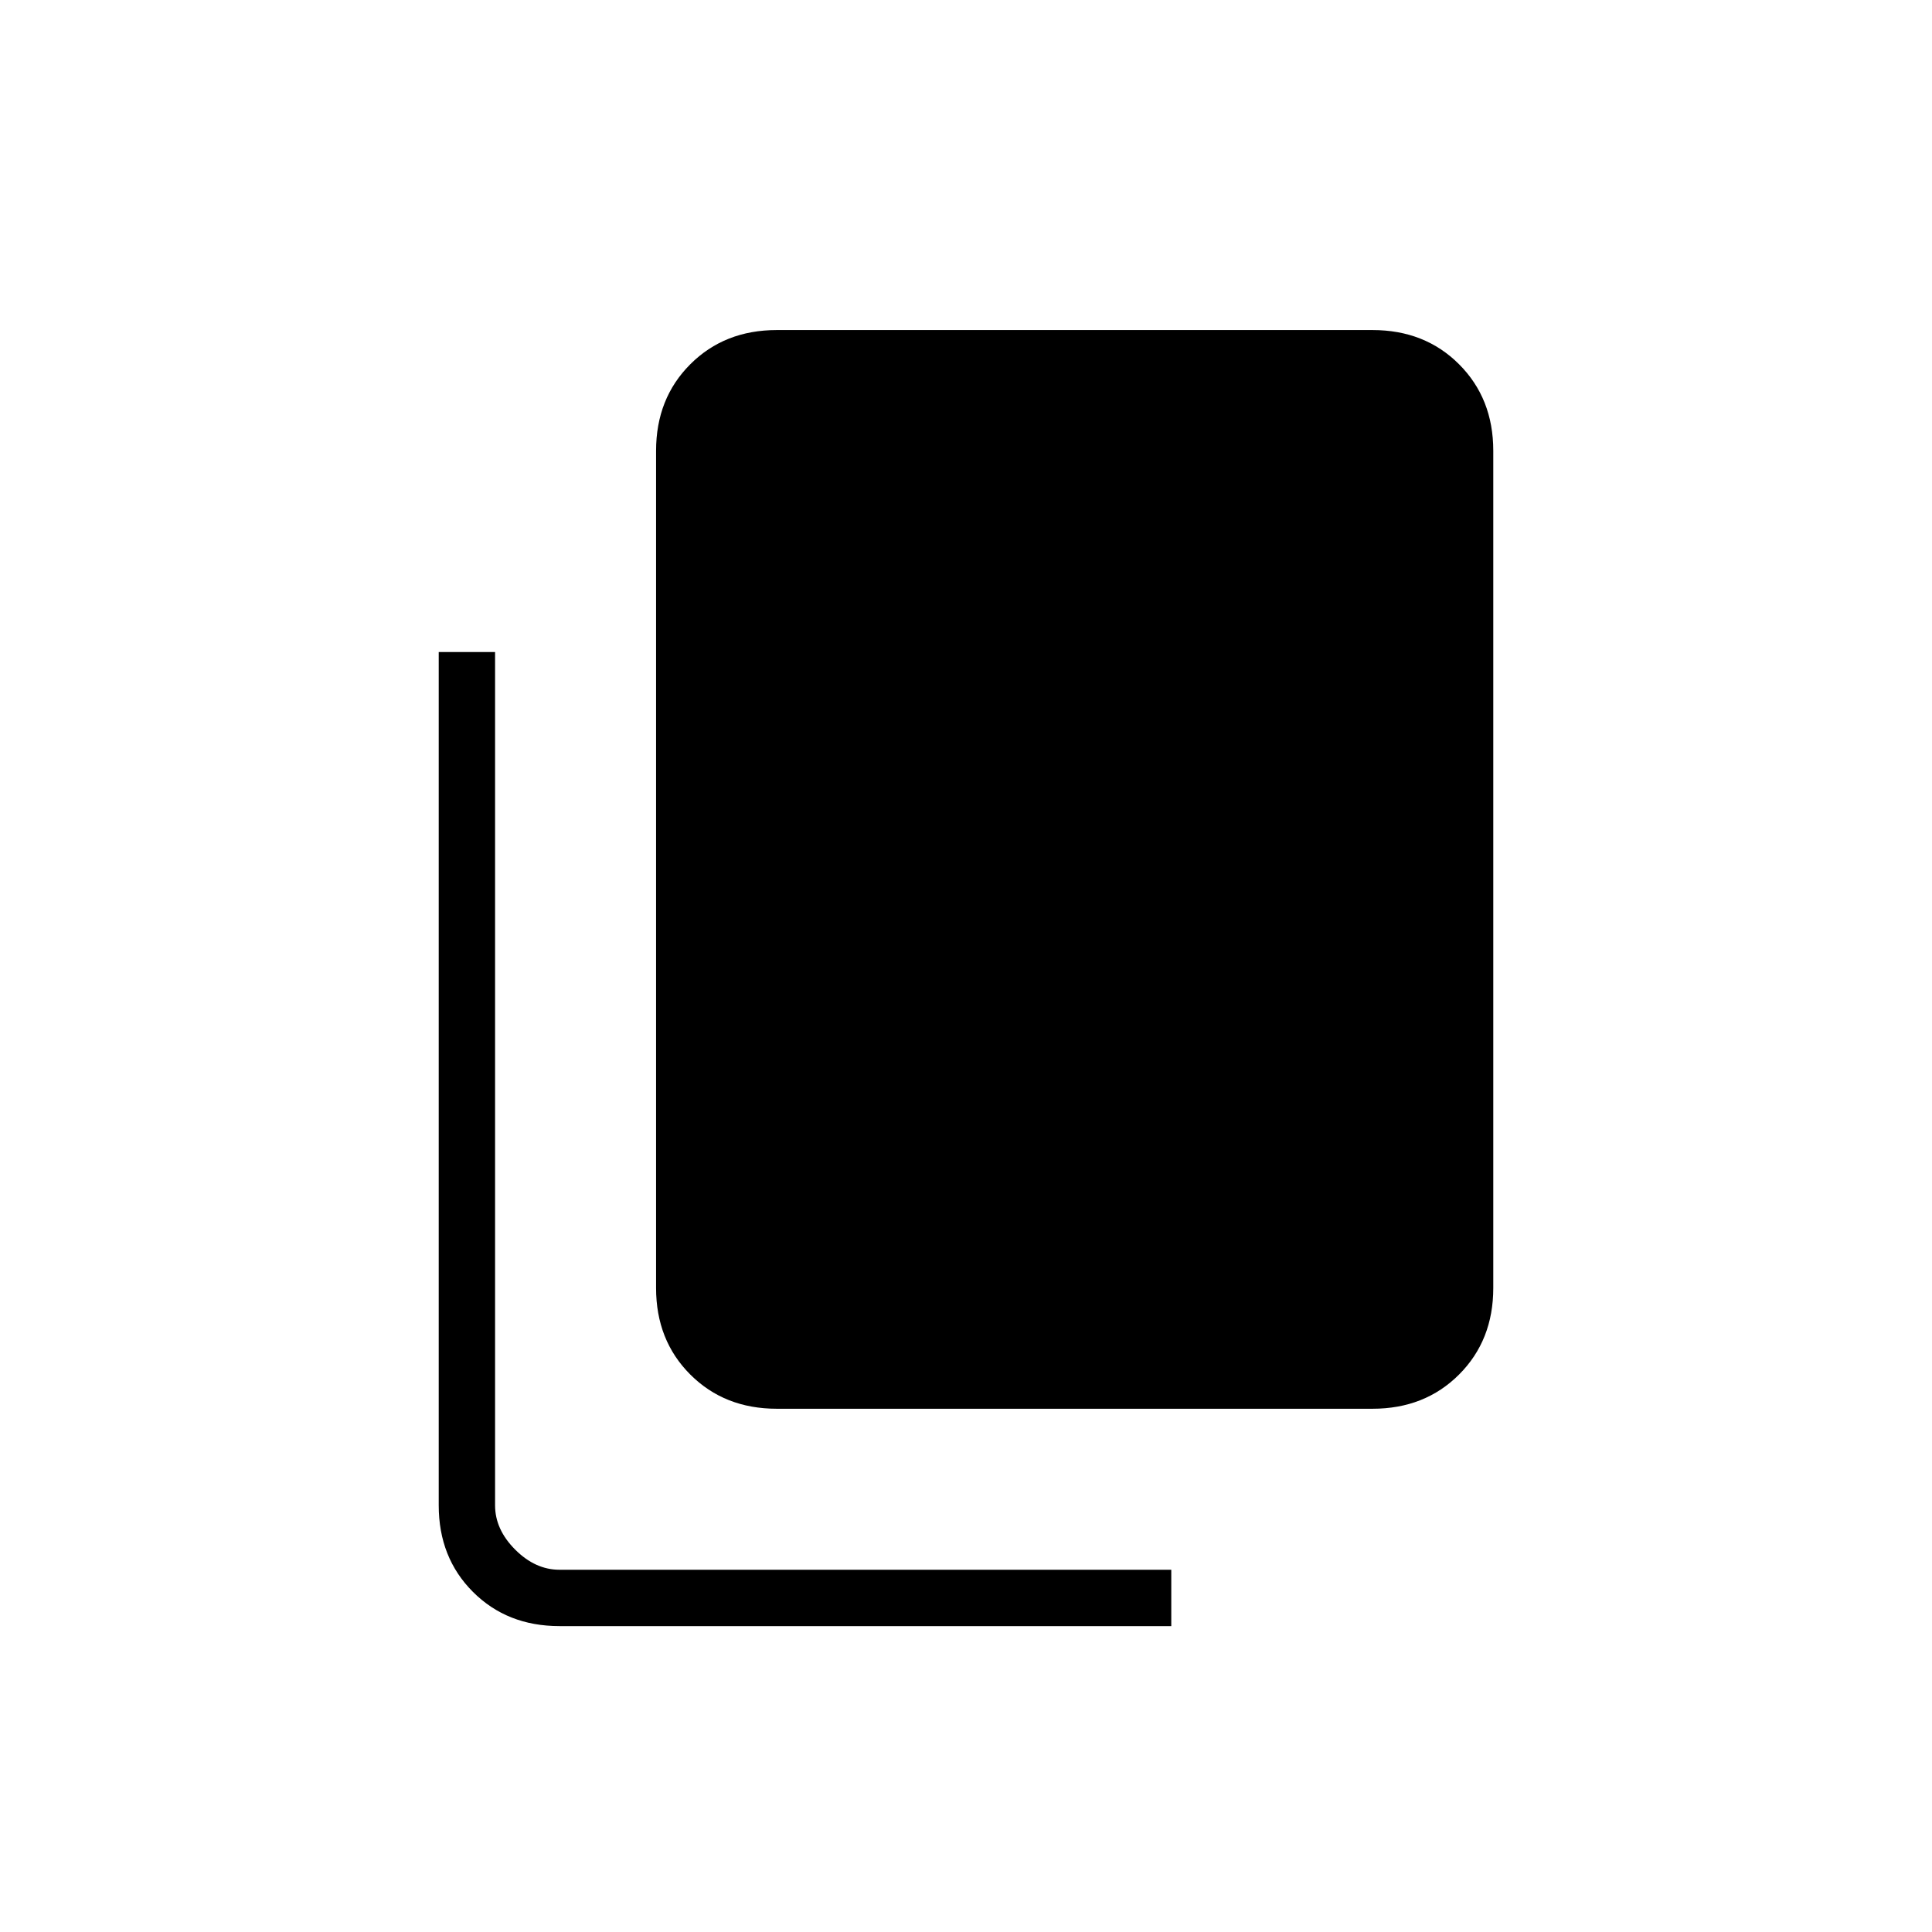 <svg xmlns="http://www.w3.org/2000/svg" height="24" width="24"><path d="M9.65 17.5Q9 17.5 8.575 17.075Q8.15 16.65 8.15 16V5.6Q8.15 4.95 8.575 4.525Q9 4.1 9.65 4.1H17.05Q17.7 4.1 18.125 4.525Q18.55 4.95 18.55 5.6V16Q18.55 16.65 18.125 17.075Q17.7 17.5 17.05 17.5ZM6.95 20.2Q6.3 20.2 5.875 19.775Q5.45 19.35 5.45 18.7V8.1H6.15V18.7Q6.15 19 6.4 19.25Q6.65 19.5 6.95 19.5H14.55V20.2Z"/></svg>